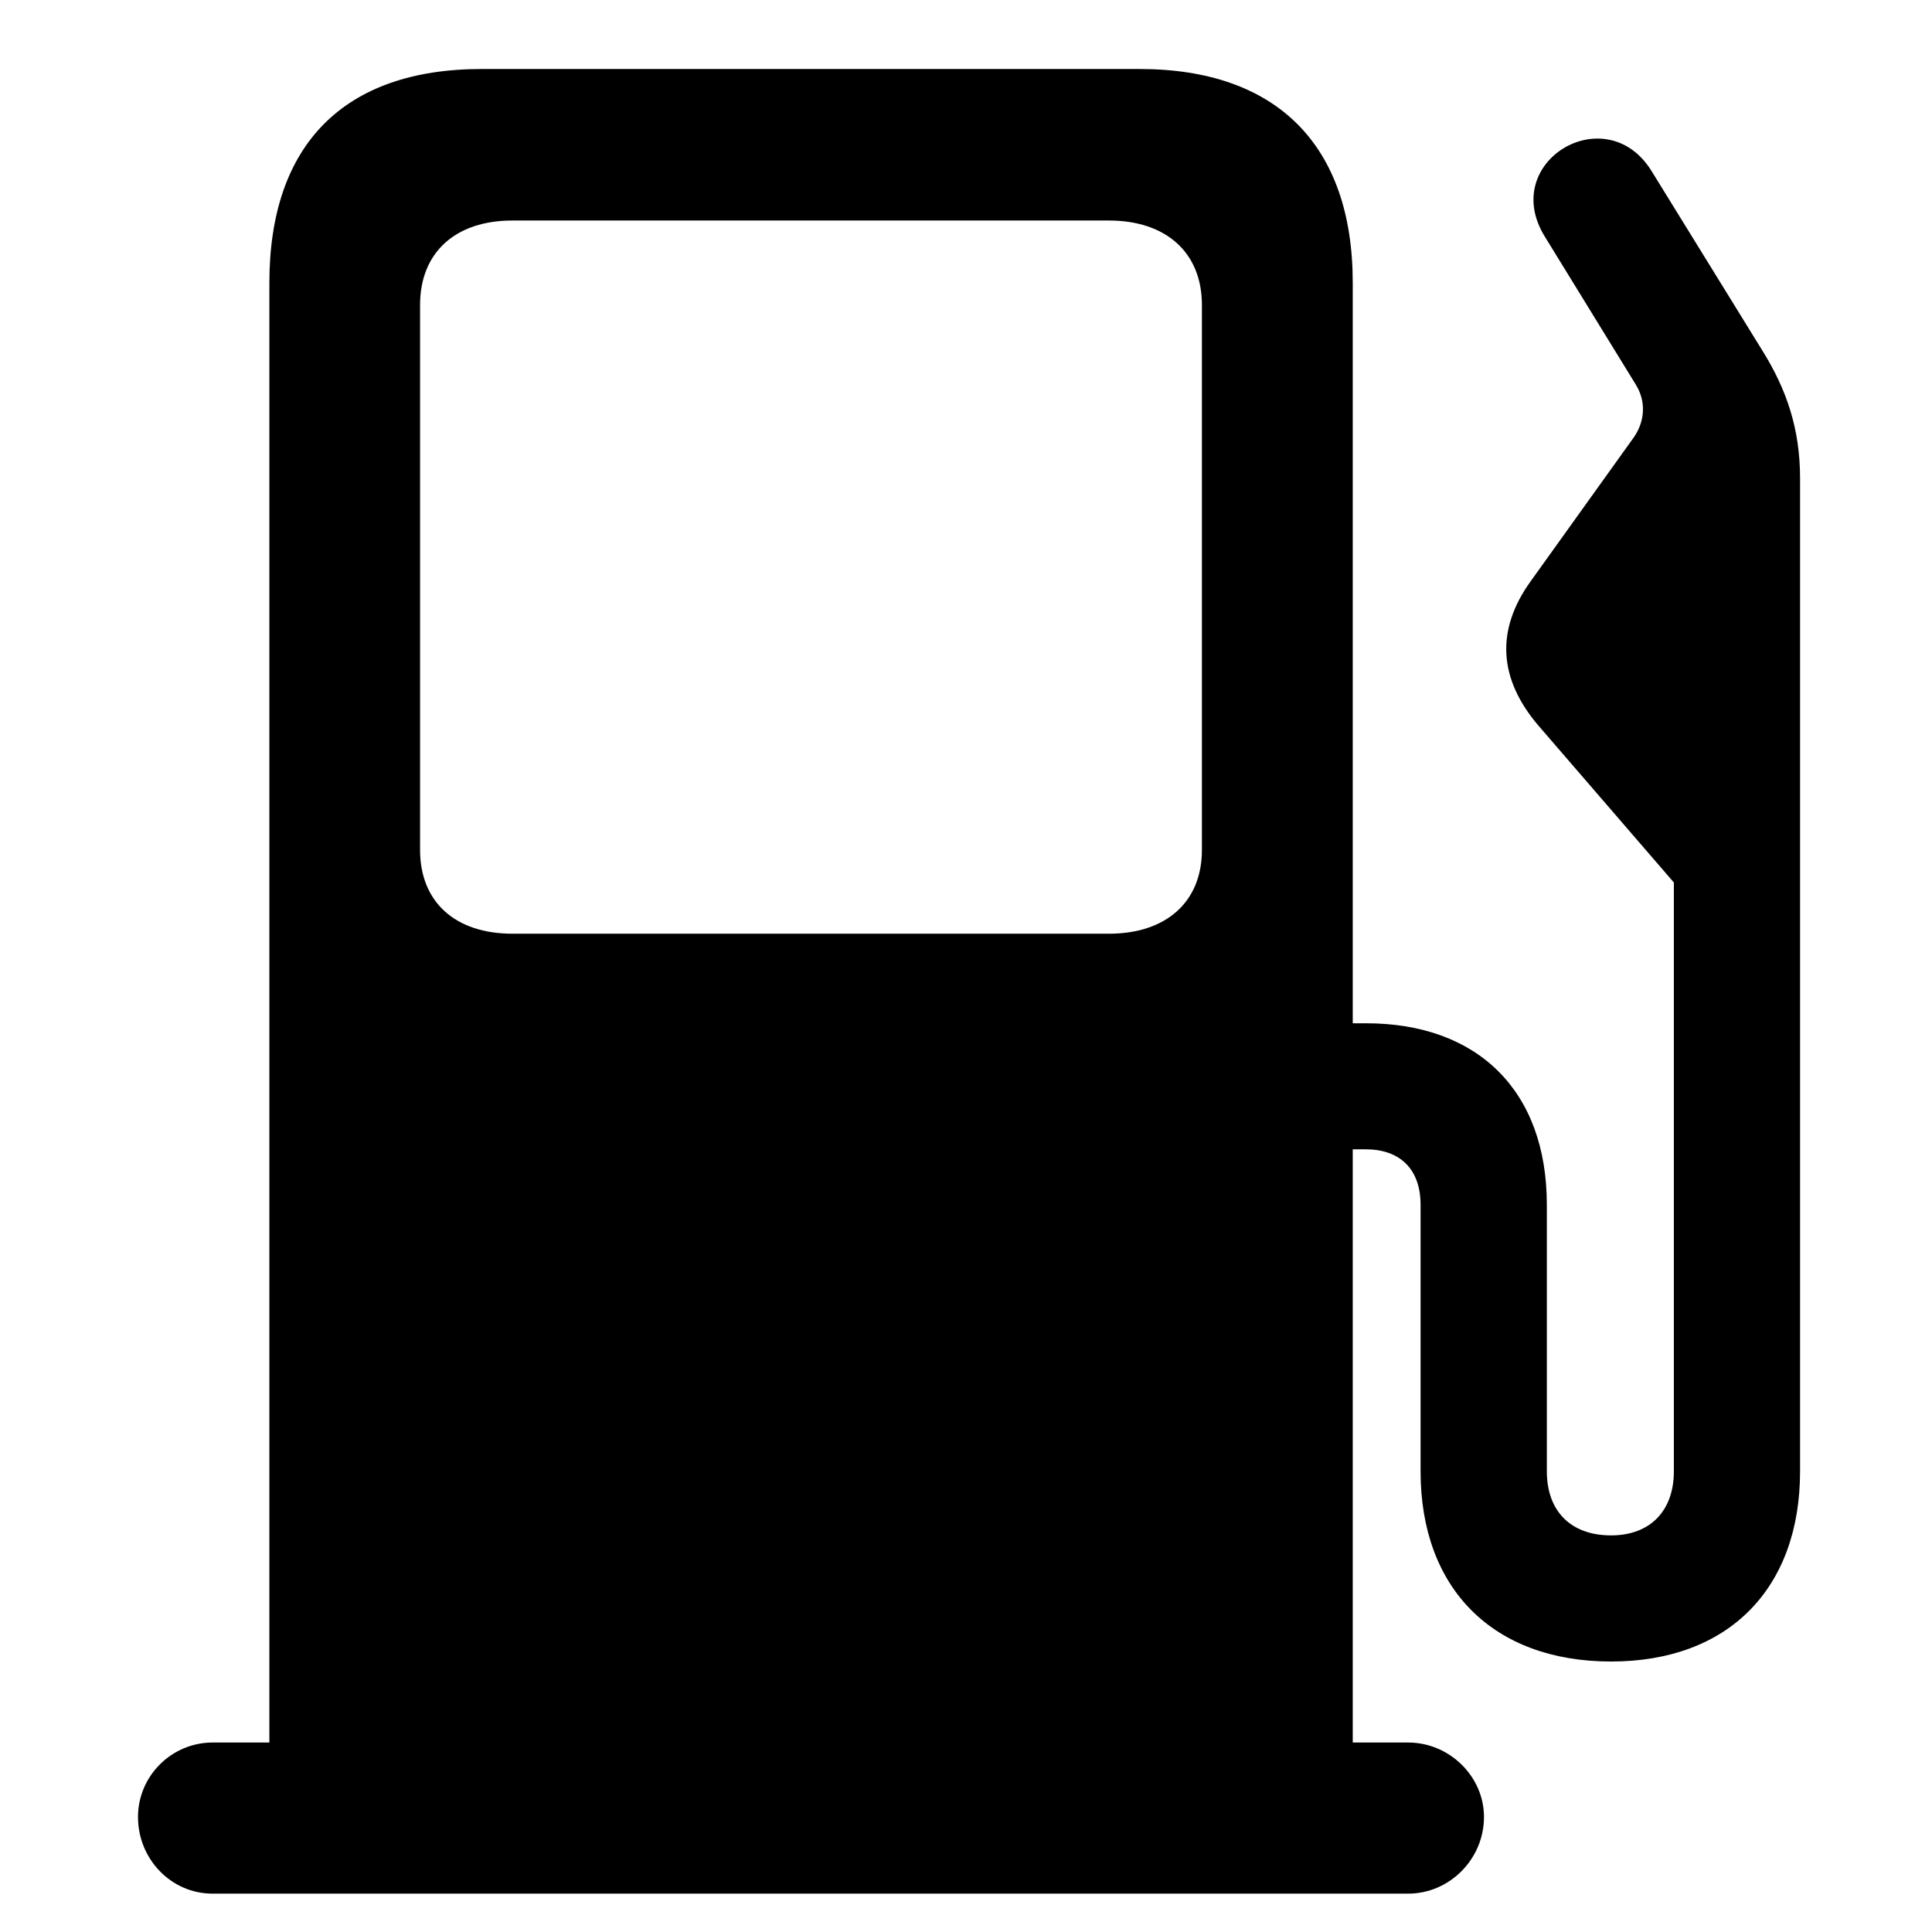 <svg width="28" height="28" viewBox="0 0 28 28" fill="none" xmlns="http://www.w3.org/2000/svg">
<path d="M19.605 26.542V4.099C19.605 2.103 18.502 1 16.516 1H6.982C4.977 1 3.904 2.103 3.904 4.099V26.542H19.605ZM7.426 13.532C6.597 13.532 6.088 13.072 6.088 12.318V4.419C6.088 3.663 6.595 3.196 7.426 3.196H16.072C16.902 3.196 17.419 3.663 17.419 4.419V12.318C17.419 13.072 16.9 13.532 16.072 13.532H7.426ZM2 26.333C2 26.943 2.48 27.444 3.08 27.444H20.408C21.008 27.444 21.507 26.943 21.507 26.333C21.507 25.745 21.006 25.254 20.408 25.254H3.08C2.491 25.254 2 25.735 2 26.333ZM18.686 16.657H19.796C20.282 16.657 20.588 16.937 20.588 17.461V21.323C20.588 23.027 21.641 24.08 23.349 24.08C25.046 24.08 26.088 23.027 26.088 21.323V6.936C26.088 6.212 25.892 5.641 25.538 5.075L23.932 2.473C23.271 1.416 21.716 2.346 22.39 3.431L23.708 5.575C23.856 5.814 23.842 6.098 23.683 6.332L22.19 8.415C21.663 9.141 21.729 9.847 22.29 10.509L24.259 12.79V21.323C24.259 21.897 23.915 22.252 23.349 22.252C22.761 22.252 22.418 21.897 22.418 21.323V17.461C22.418 15.804 21.413 14.83 19.796 14.83H18.686V16.657Z" fill="black"/>
</svg>
